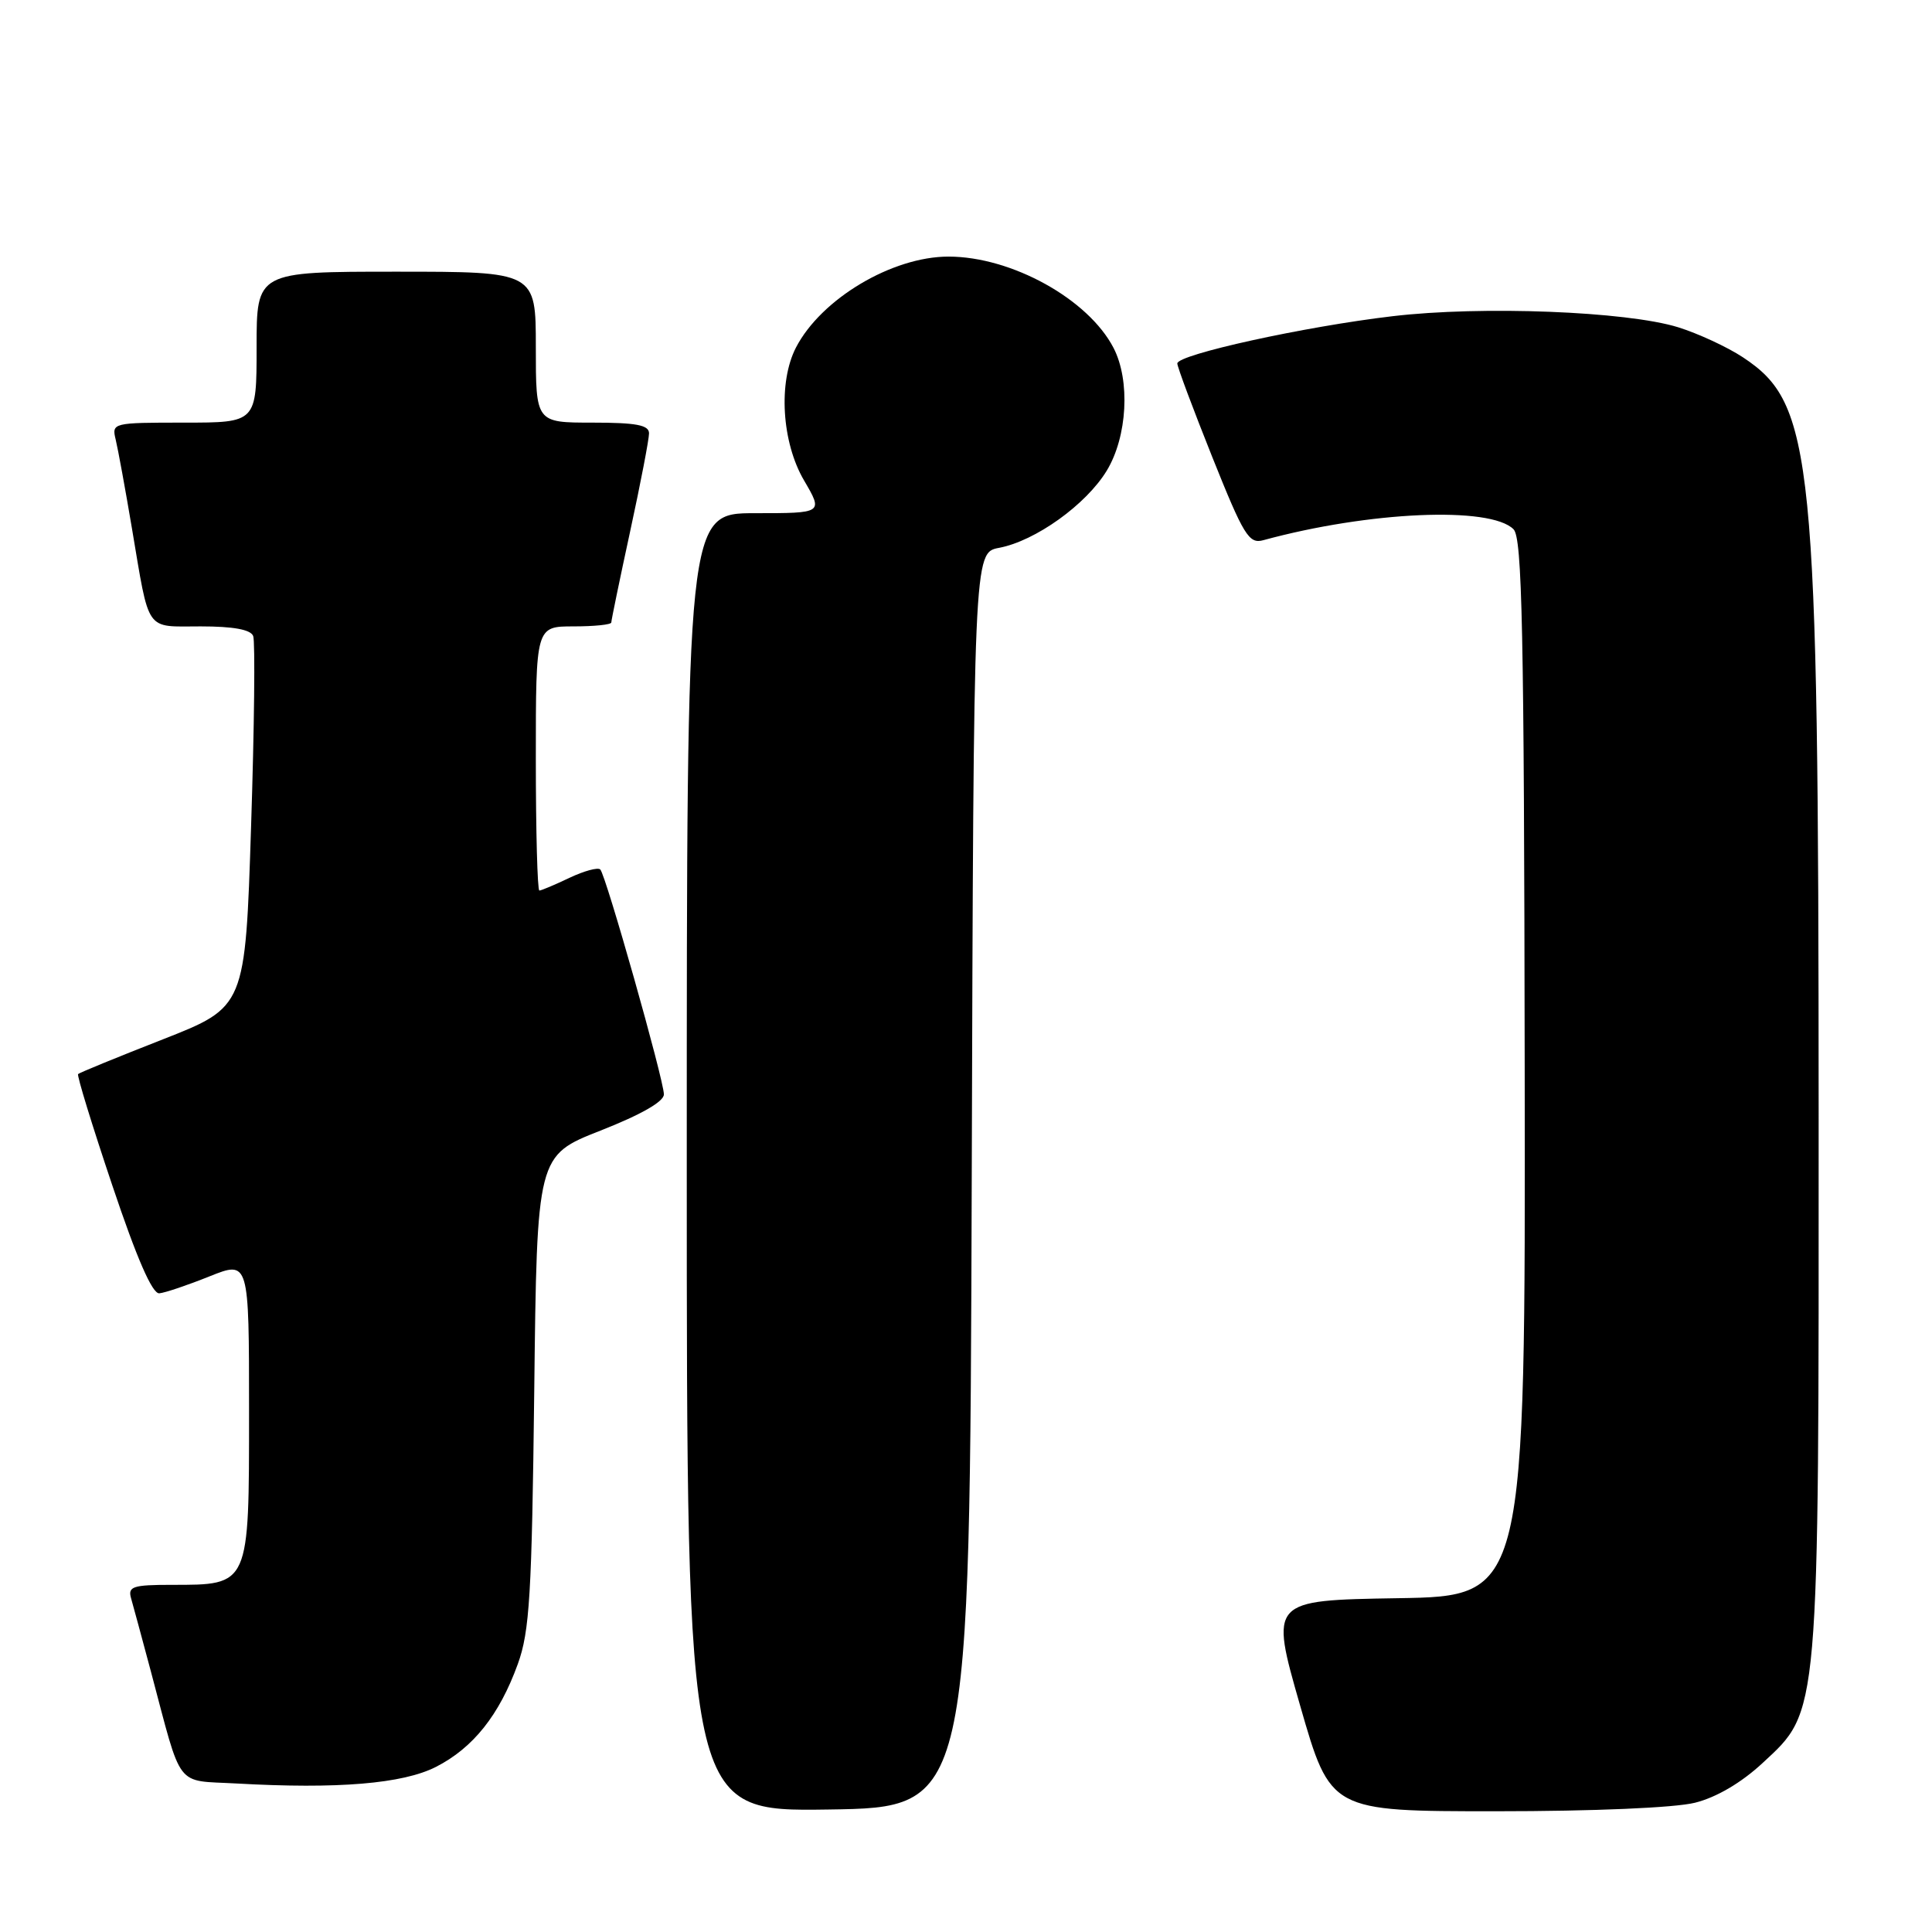 <?xml version="1.0" encoding="UTF-8" standalone="no"?>
<!DOCTYPE svg PUBLIC "-//W3C//DTD SVG 1.1//EN" "http://www.w3.org/Graphics/SVG/1.1/DTD/svg11.dtd" >
<svg xmlns="http://www.w3.org/2000/svg" xmlns:xlink="http://www.w3.org/1999/xlink" version="1.1" viewBox="0 0 256 256">
 <g >
 <path fill="currentColor"
d=" M 128.76 156.36 C 129.01 73.22 129.01 73.22 132.39 72.59 C 137.20 71.68 143.93 66.86 146.66 62.35 C 149.38 57.85 149.79 50.43 147.55 46.10 C 144.20 39.63 134.03 34.00 125.68 34.00 C 118.21 34.00 108.81 39.60 105.47 46.05 C 103.10 50.64 103.58 58.61 106.54 63.66 C 109.08 68.00 109.08 68.00 100.04 68.00 C 91.00 68.00 91.00 68.00 91.00 154.02 C 91.00 240.04 91.00 240.04 109.75 239.77 C 128.50 239.50 128.50 239.50 128.76 156.36 Z  M 224.60 238.87 C 227.44 238.16 230.74 236.22 233.54 233.62 C 241.12 226.60 241.00 228.00 240.98 147.54 C 240.96 60.14 240.30 53.53 230.94 47.34 C 228.88 45.98 225.01 44.19 222.35 43.36 C 215.51 41.25 196.32 40.50 184.51 41.90 C 172.86 43.27 156.00 46.98 156.00 48.16 C 156.00 48.62 158.09 54.20 160.64 60.58 C 164.80 70.97 165.49 72.10 167.39 71.58 C 181.39 67.76 197.48 67.05 200.55 70.13 C 201.70 71.27 201.95 83.40 202.03 141.50 C 202.13 211.50 202.13 211.50 185.20 211.77 C 168.27 212.05 168.27 212.05 172.28 226.02 C 176.30 240.00 176.30 240.00 198.21 240.00 C 211.19 240.00 221.94 239.54 224.60 238.87 Z  M 57.77 234.12 C 62.70 231.60 66.16 227.26 68.61 220.50 C 70.18 216.17 70.47 211.34 70.79 184.31 C 71.15 153.12 71.15 153.12 79.57 149.81 C 84.96 147.69 87.99 145.96 87.97 145.00 C 87.94 143.03 80.28 115.95 79.54 115.21 C 79.23 114.90 77.39 115.40 75.45 116.32 C 73.52 117.24 71.72 118.00 71.47 118.00 C 71.21 118.00 71.00 110.12 71.00 100.50 C 71.00 83.00 71.00 83.00 76.00 83.00 C 78.75 83.00 81.00 82.77 81.00 82.48 C 81.00 82.20 82.12 76.76 83.50 70.40 C 84.88 64.04 86.00 58.20 86.00 57.42 C 86.00 56.32 84.31 56.00 78.50 56.00 C 71.00 56.00 71.00 56.00 71.00 46.00 C 71.00 36.00 71.00 36.00 52.50 36.00 C 34.00 36.00 34.00 36.00 34.00 46.00 C 34.00 56.00 34.00 56.00 24.39 56.00 C 14.93 56.00 14.79 56.03 15.33 58.25 C 15.63 59.49 16.60 64.78 17.48 70.00 C 19.85 84.00 19.15 83.00 26.60 83.00 C 30.92 83.00 33.23 83.42 33.55 84.28 C 33.82 84.98 33.70 96.33 33.27 109.49 C 32.50 133.43 32.50 133.43 21.58 137.72 C 15.58 140.07 10.52 142.14 10.35 142.32 C 10.17 142.49 12.21 149.13 14.88 157.07 C 18.13 166.75 20.18 171.46 21.11 171.37 C 21.88 171.30 24.86 170.29 27.75 169.13 C 33.00 167.03 33.00 167.03 33.00 186.96 C 33.00 210.24 33.11 210.00 22.71 210.00 C 17.62 210.00 16.93 210.23 17.36 211.75 C 17.64 212.71 18.82 217.10 20.00 221.50 C 24.20 237.28 23.12 235.86 31.31 236.32 C 44.75 237.08 53.37 236.36 57.77 234.12 Z "/>
</g>
</svg>